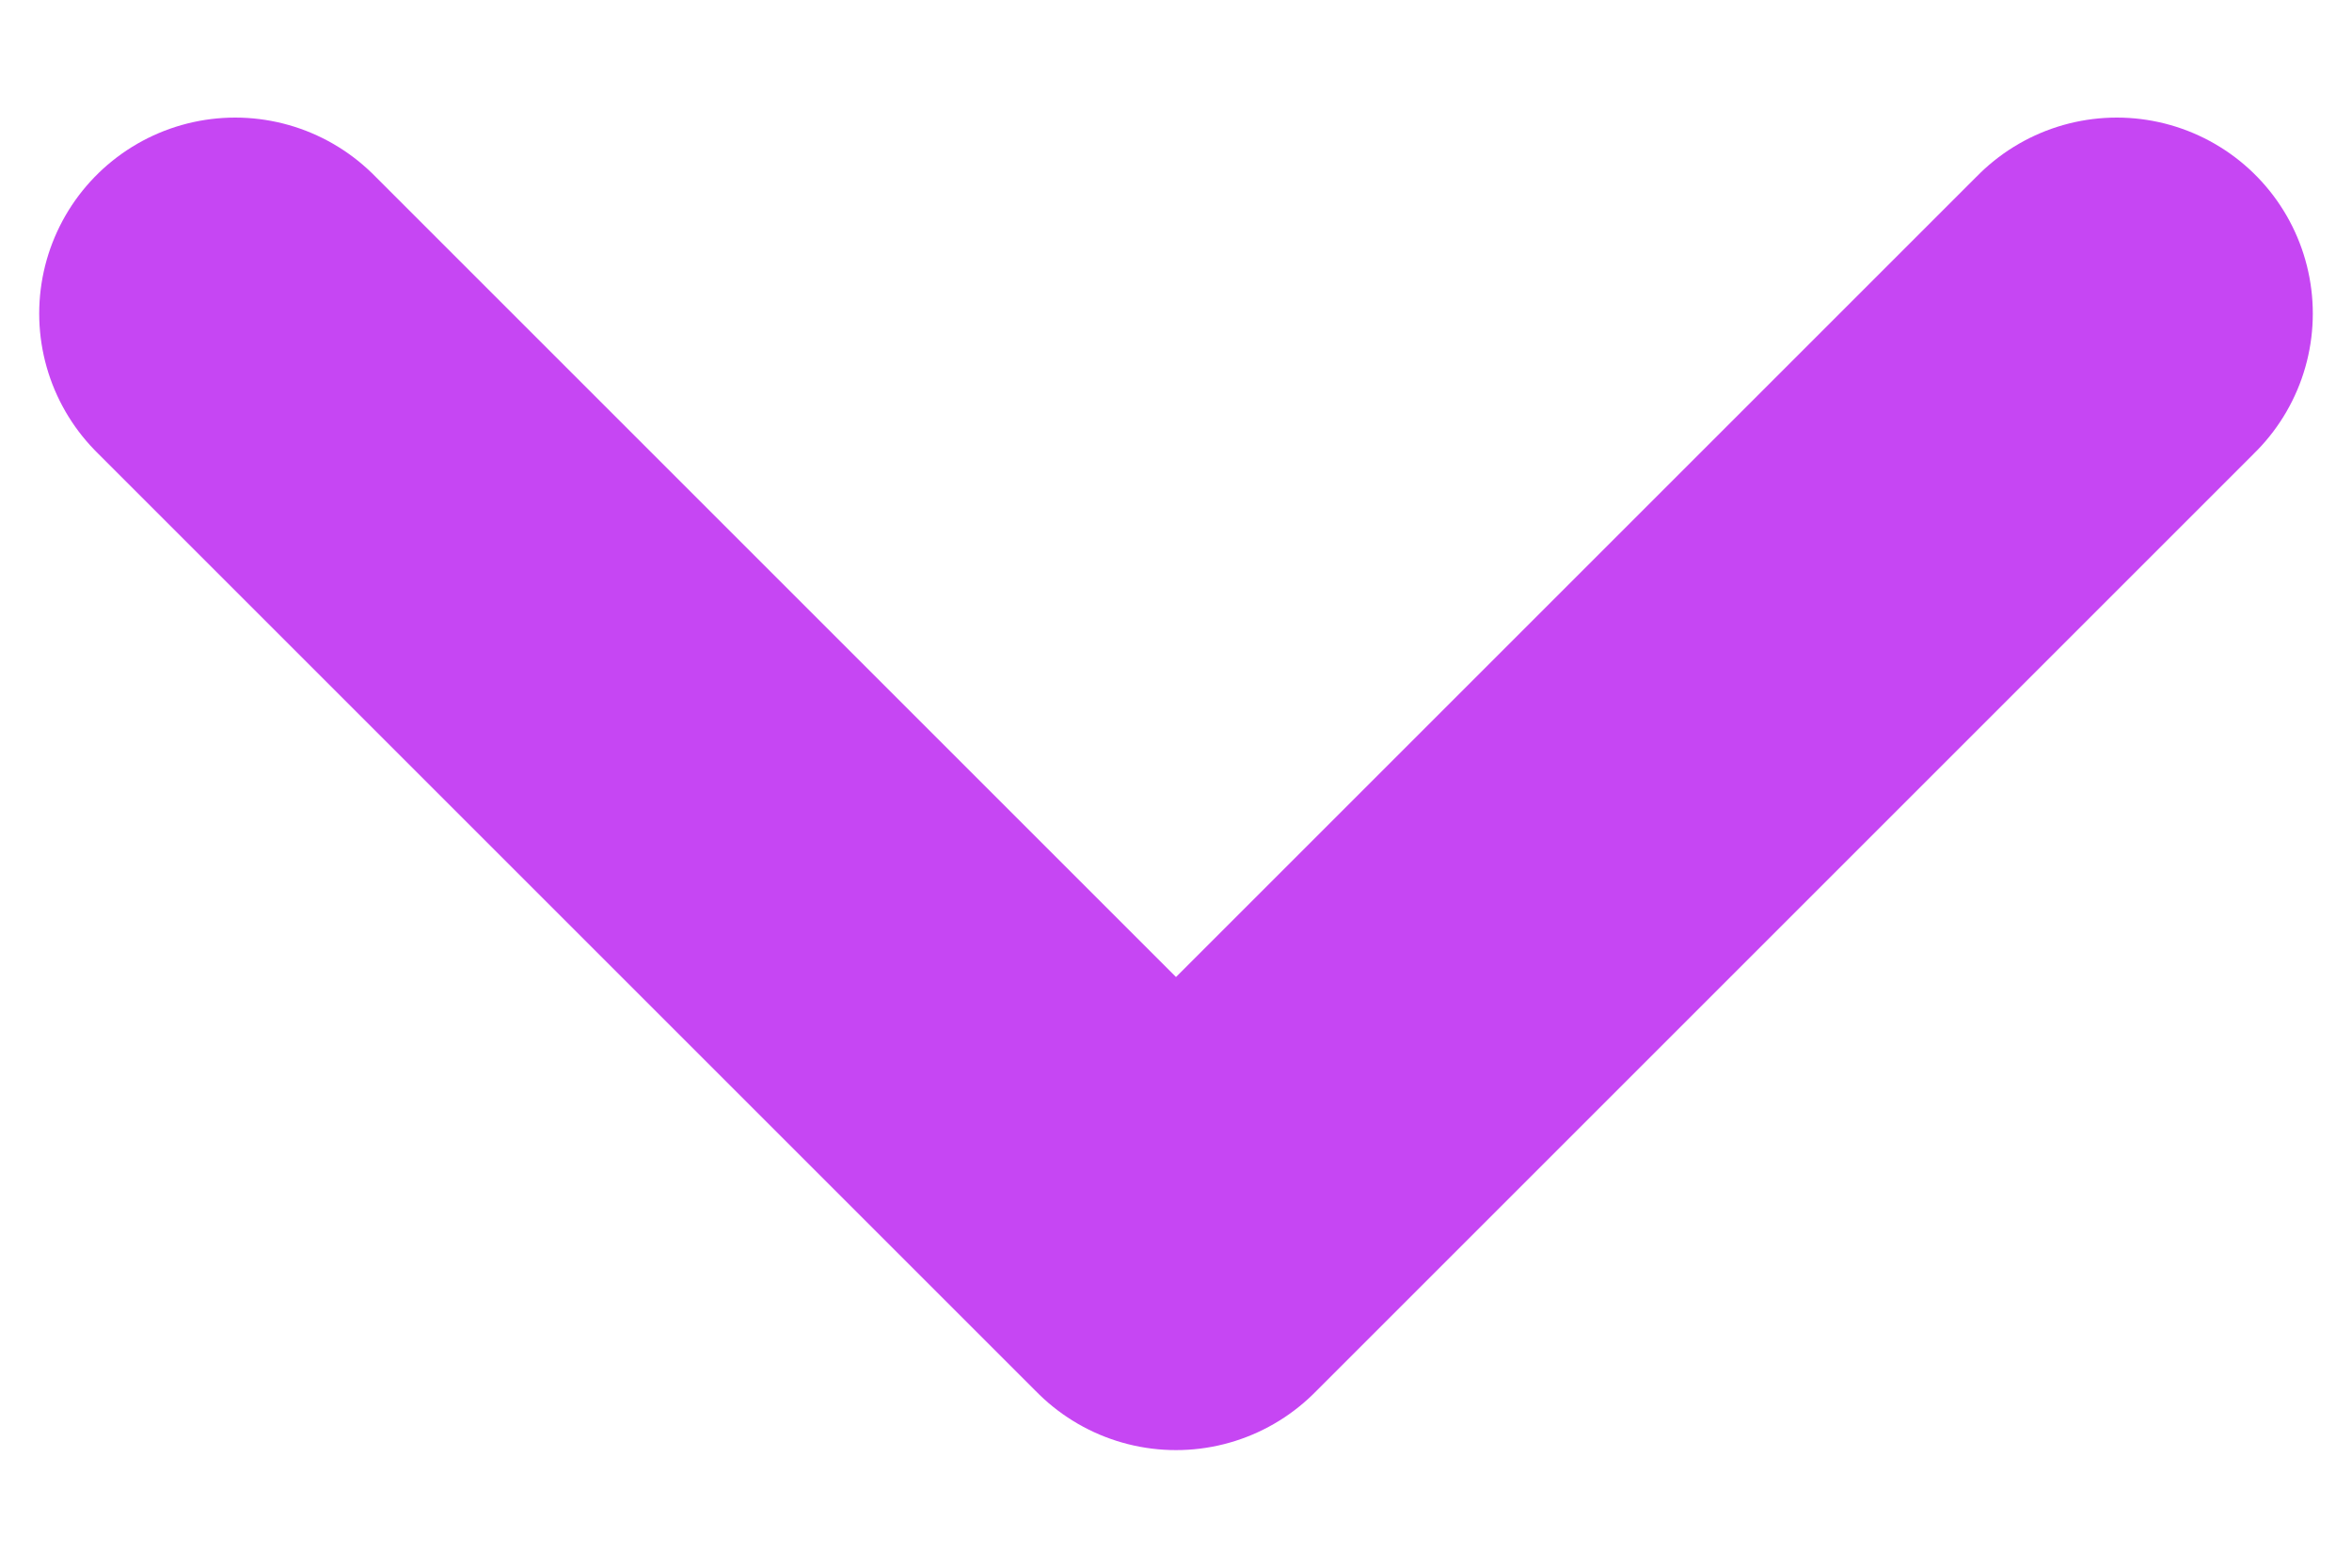 <svg width="12" height="8" viewBox="0 0 12 8" fill="none" xmlns="http://www.w3.org/2000/svg">
<path d="M1.2 1.6L6 6.4L10.8 1.6" stroke="#c646f3" stroke-width="2" stroke-linecap="round" stroke-linejoin="round"/>
</svg>
